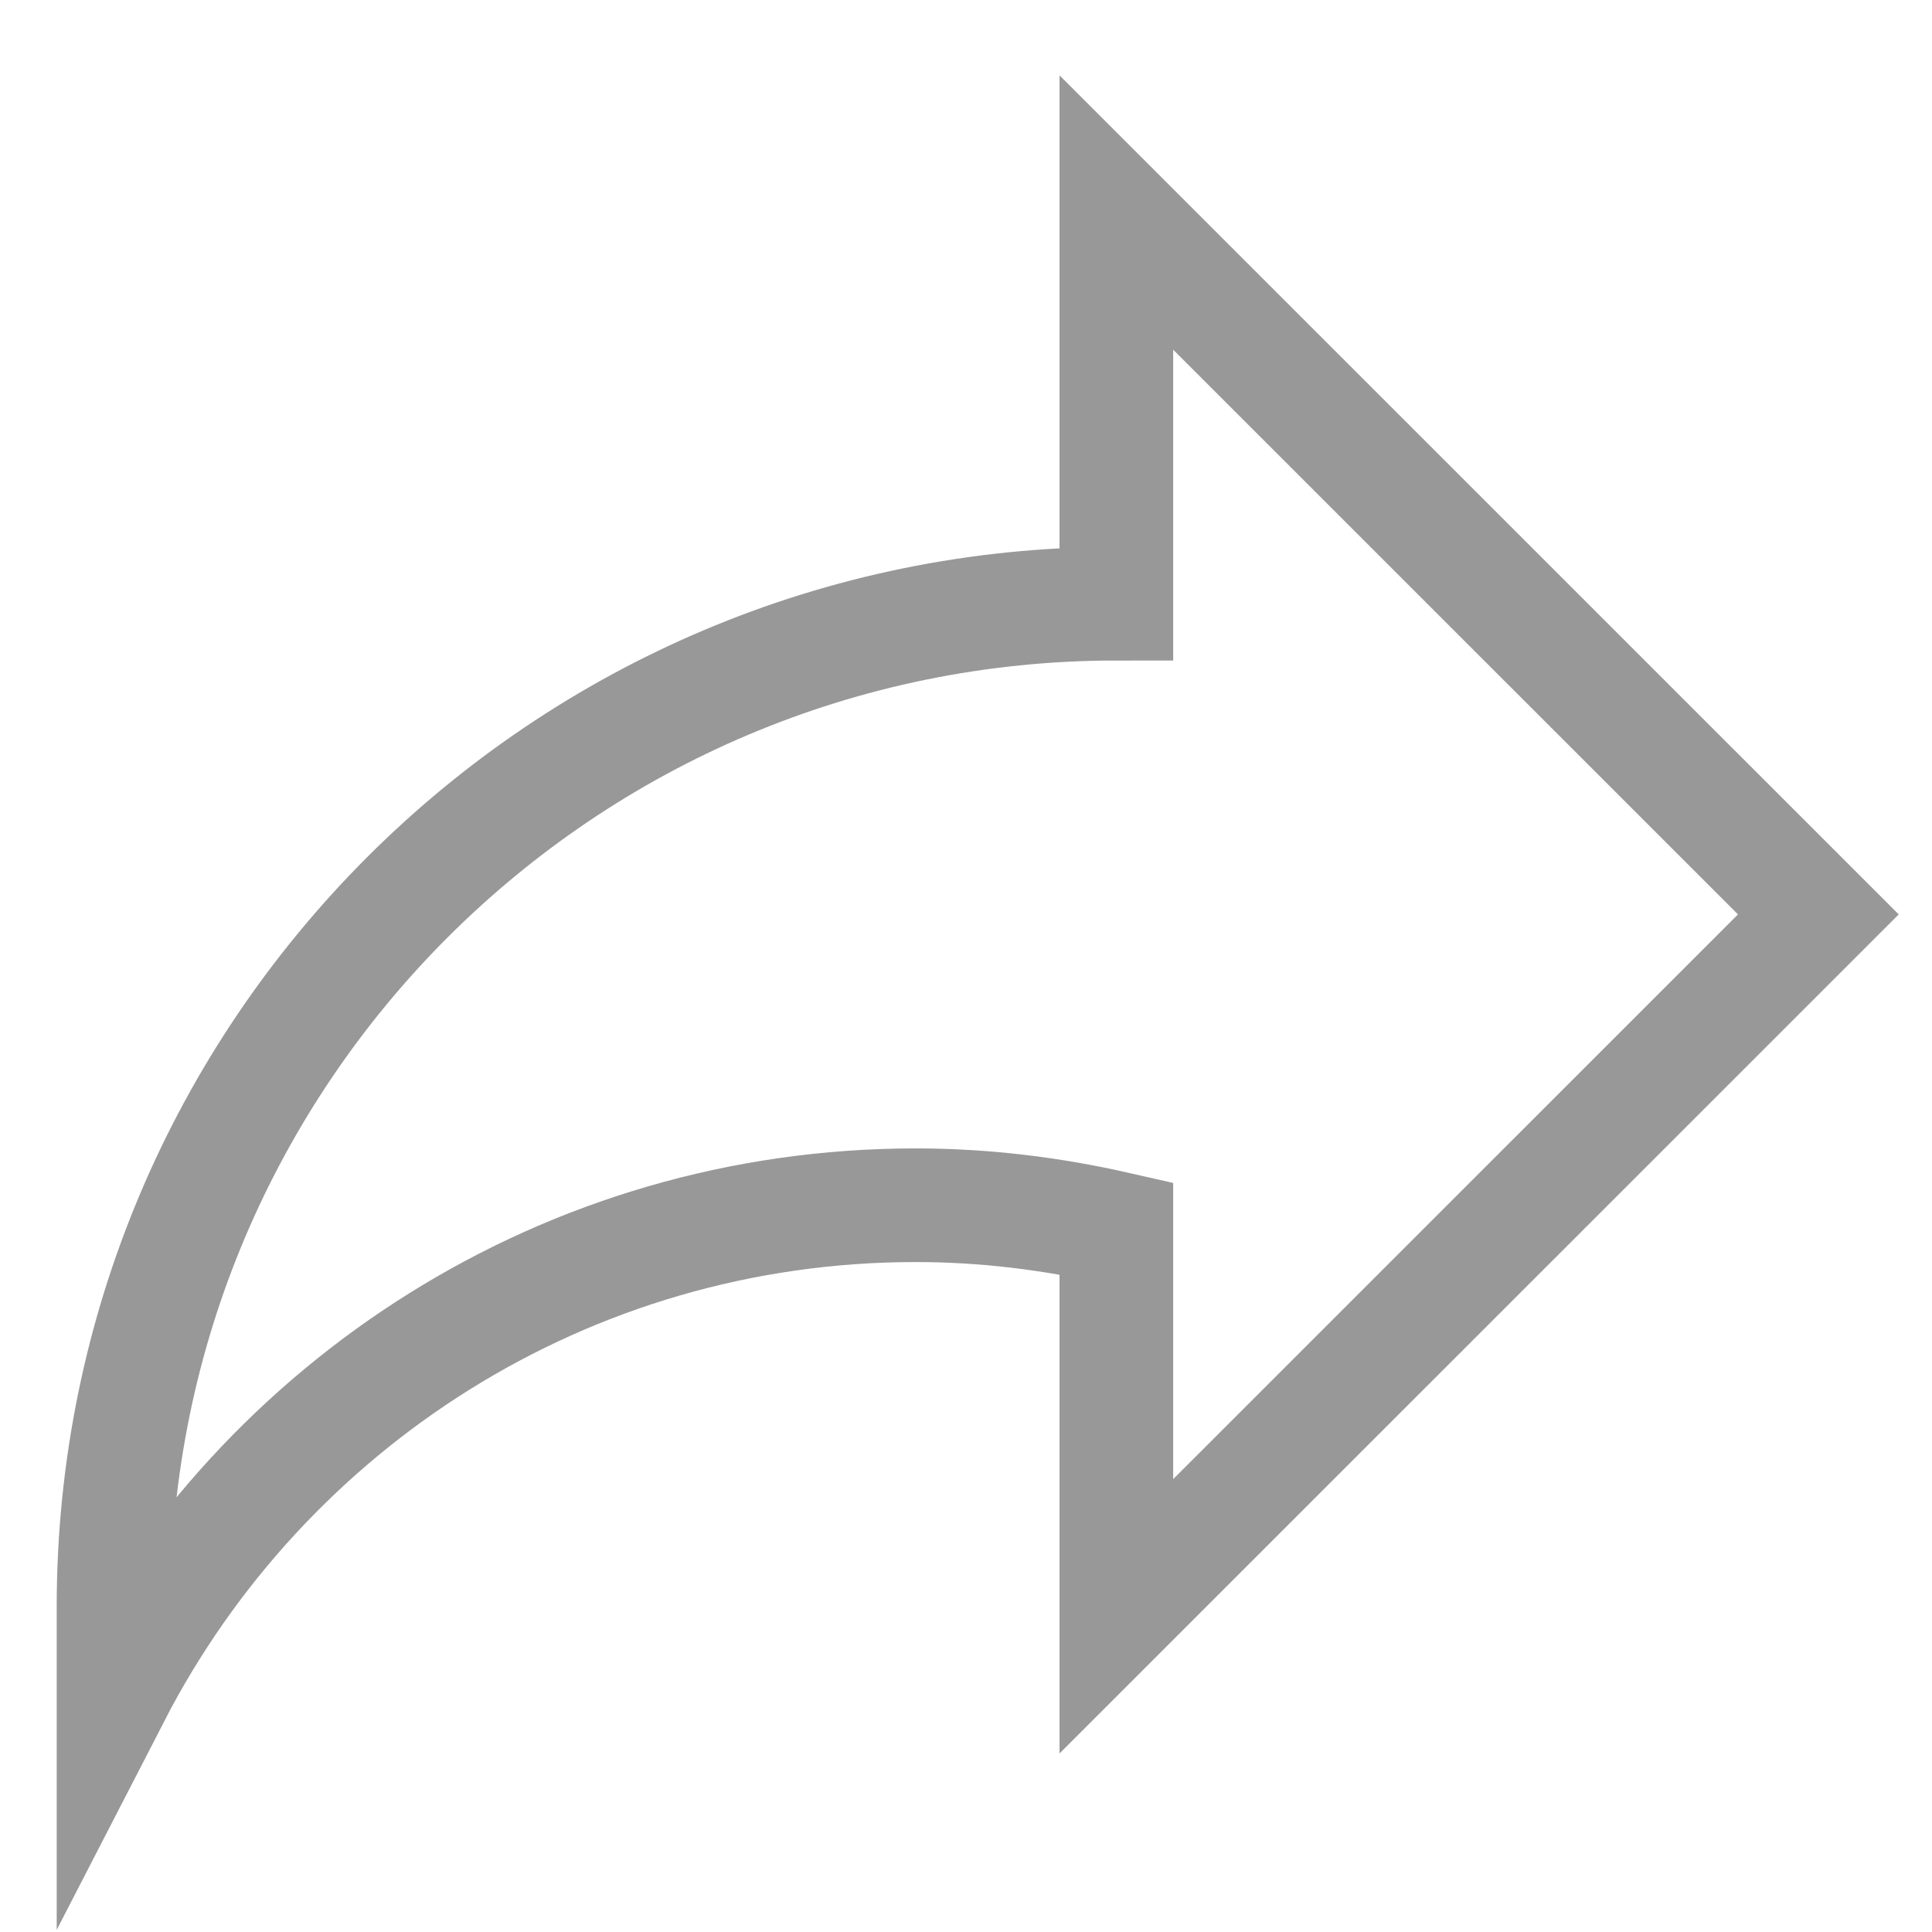 <?xml version="1.0" encoding="utf-8"?>
<!-- Generator: Adobe Illustrator 16.0.0, SVG Export Plug-In . SVG Version: 6.00 Build 0)  -->
<!DOCTYPE svg PUBLIC "-//W3C//DTD SVG 1.1//EN" "http://www.w3.org/Graphics/SVG/1.1/DTD/svg11.dtd">
<svg version="1.1" id="图层_1" xmlns="http://www.w3.org/2000/svg" xmlns:xlink="http://www.w3.org/1999/xlink" x="0px" y="0px"
	 width="17px" height="17px" viewBox="0 0 17 17" enable-background="new 0 0 17 17" xml:space="preserve">
<path fill="none" stroke="#989898" stroke-miterlimit="10" d="M9.823,5.312V1.87L16,8.046l-6.177,6.176v-3.414
	c-0.568-0.129-1.157-0.203-1.765-0.203c-3.078,0-5.74,1.754-7.059,4.314v-0.785C1,9.262,4.95,5.312,9.823,5.312z"/>
</svg>
